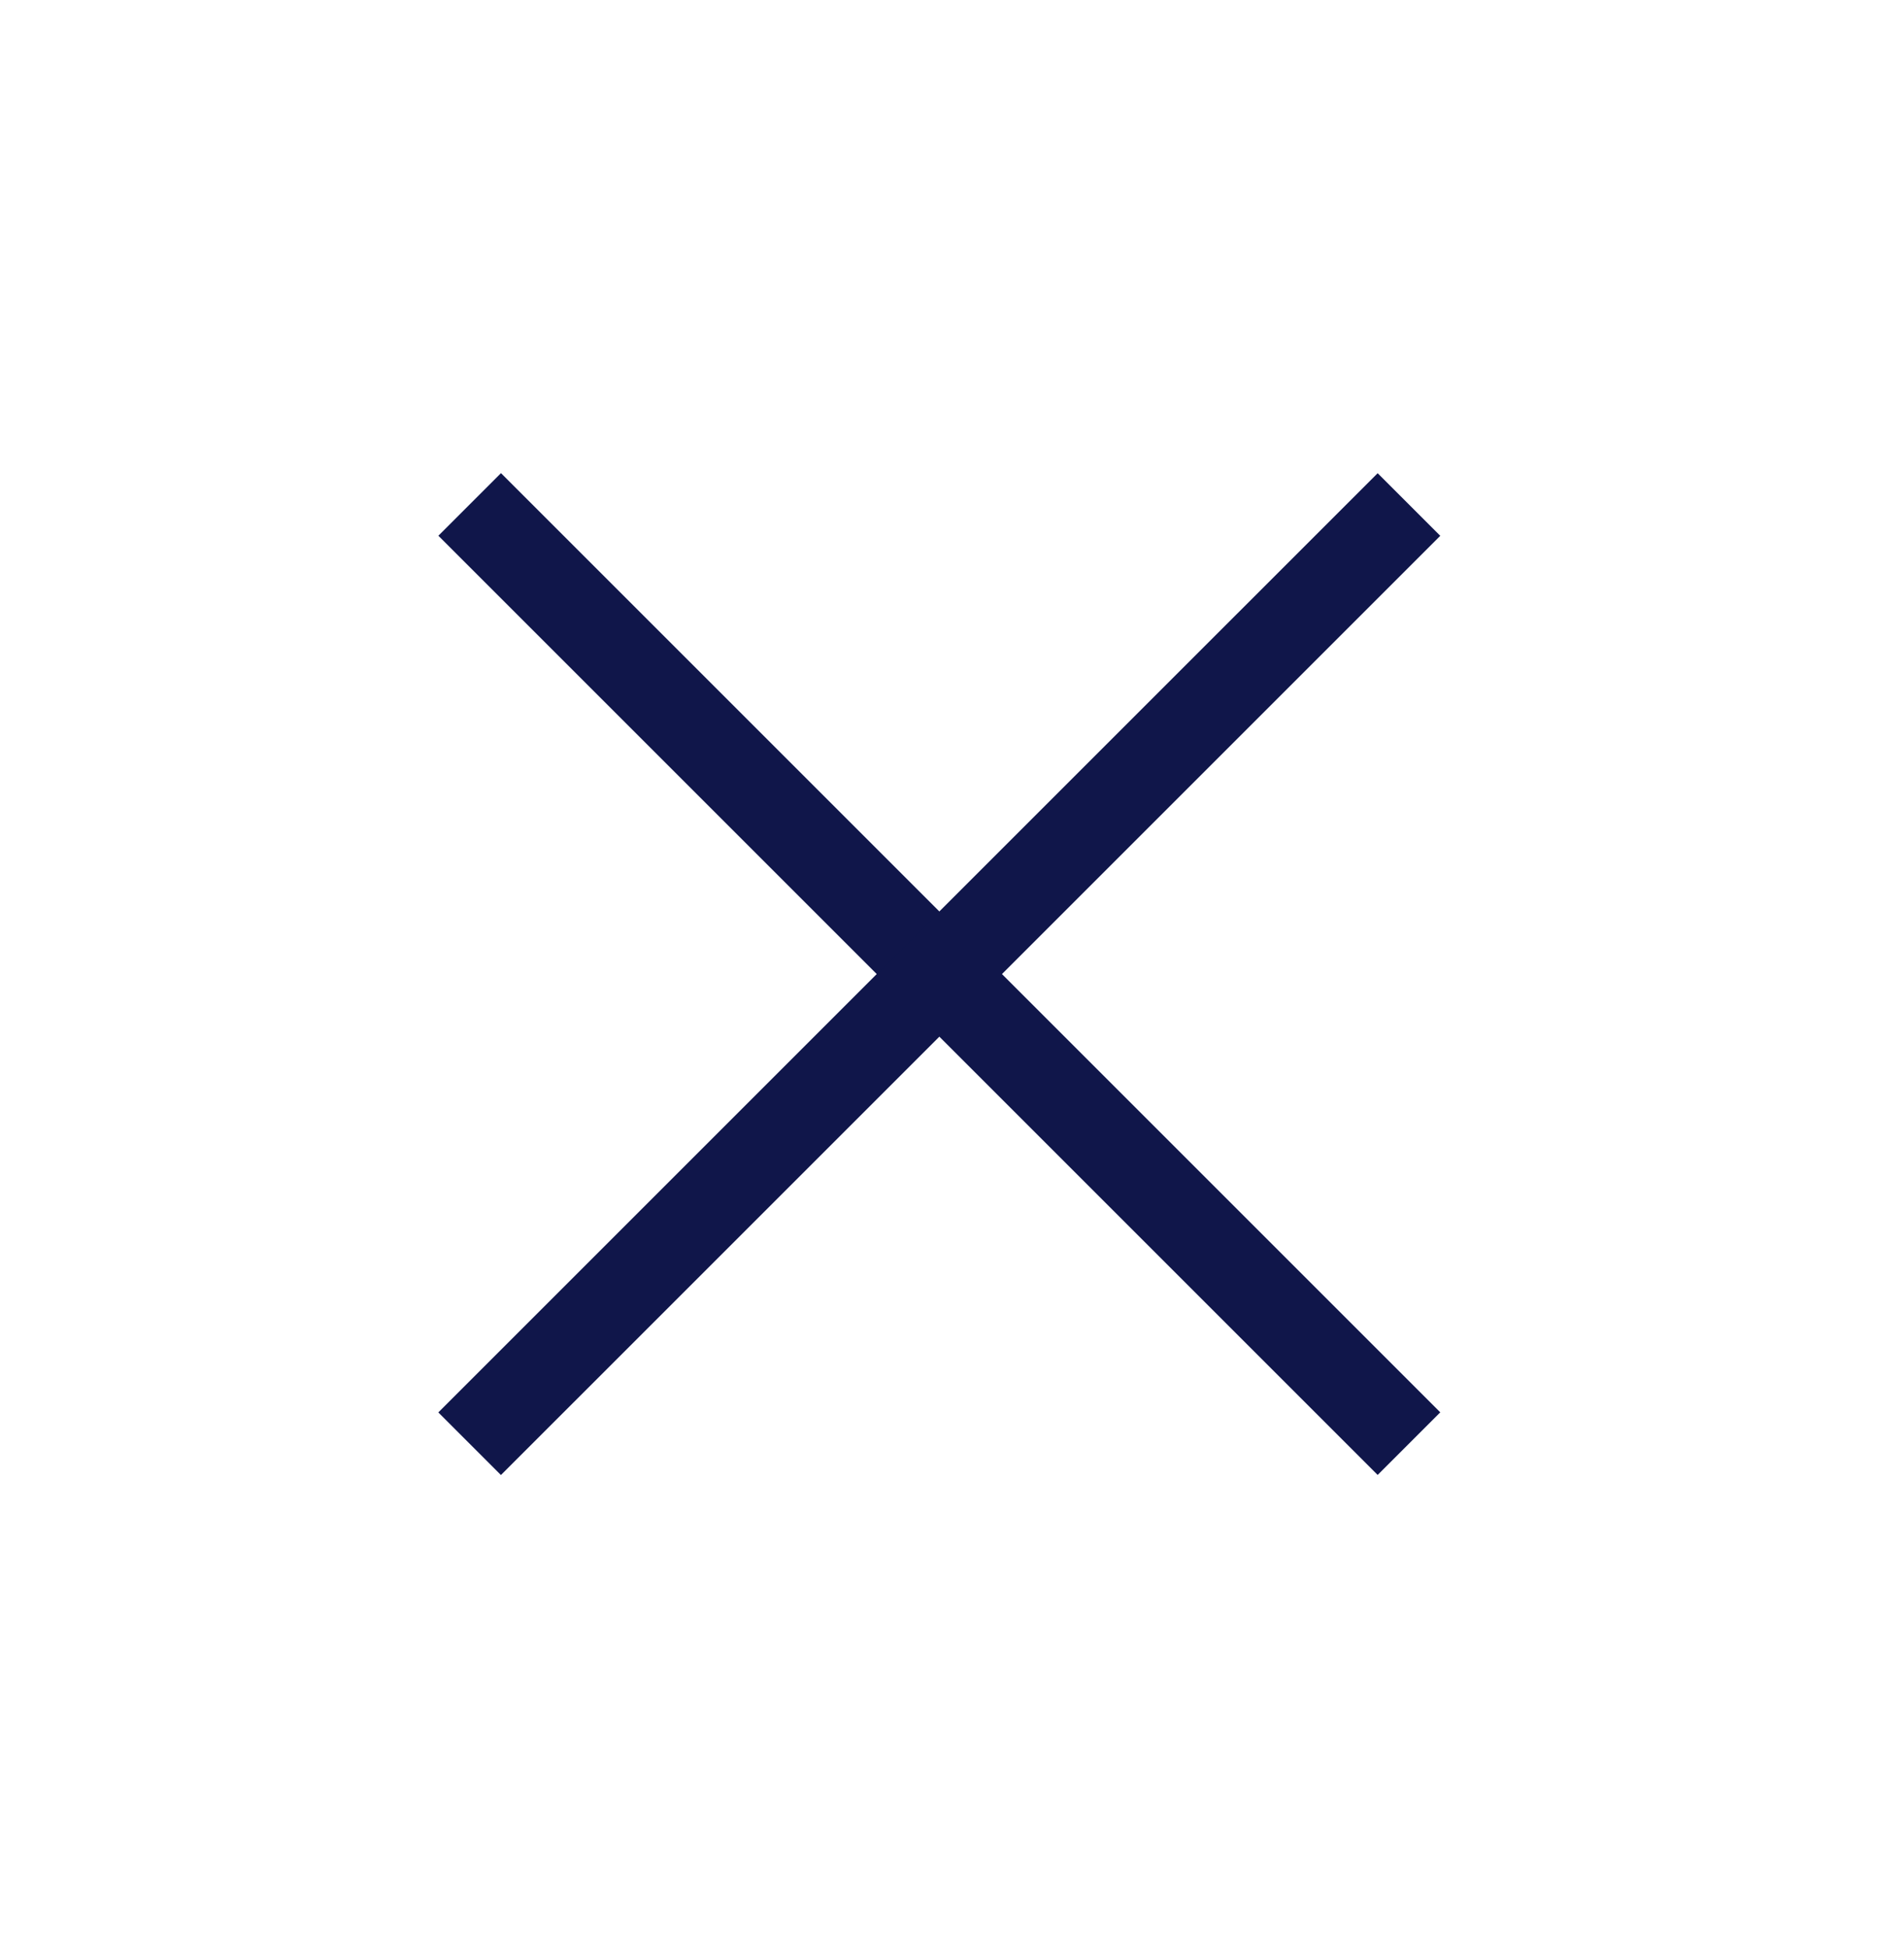 <svg width="43" height="44" viewBox="0 0 43 44" fill="none" xmlns="http://www.w3.org/2000/svg">
<line x1="10.607" y1="11.393" x2="31.82" y2="32.606" stroke="#10164A" stroke-width="2"/>
<line x1="10.606" y1="32.608" x2="31.82" y2="11.395" stroke="#10164A" stroke-width="2"/>
</svg>
